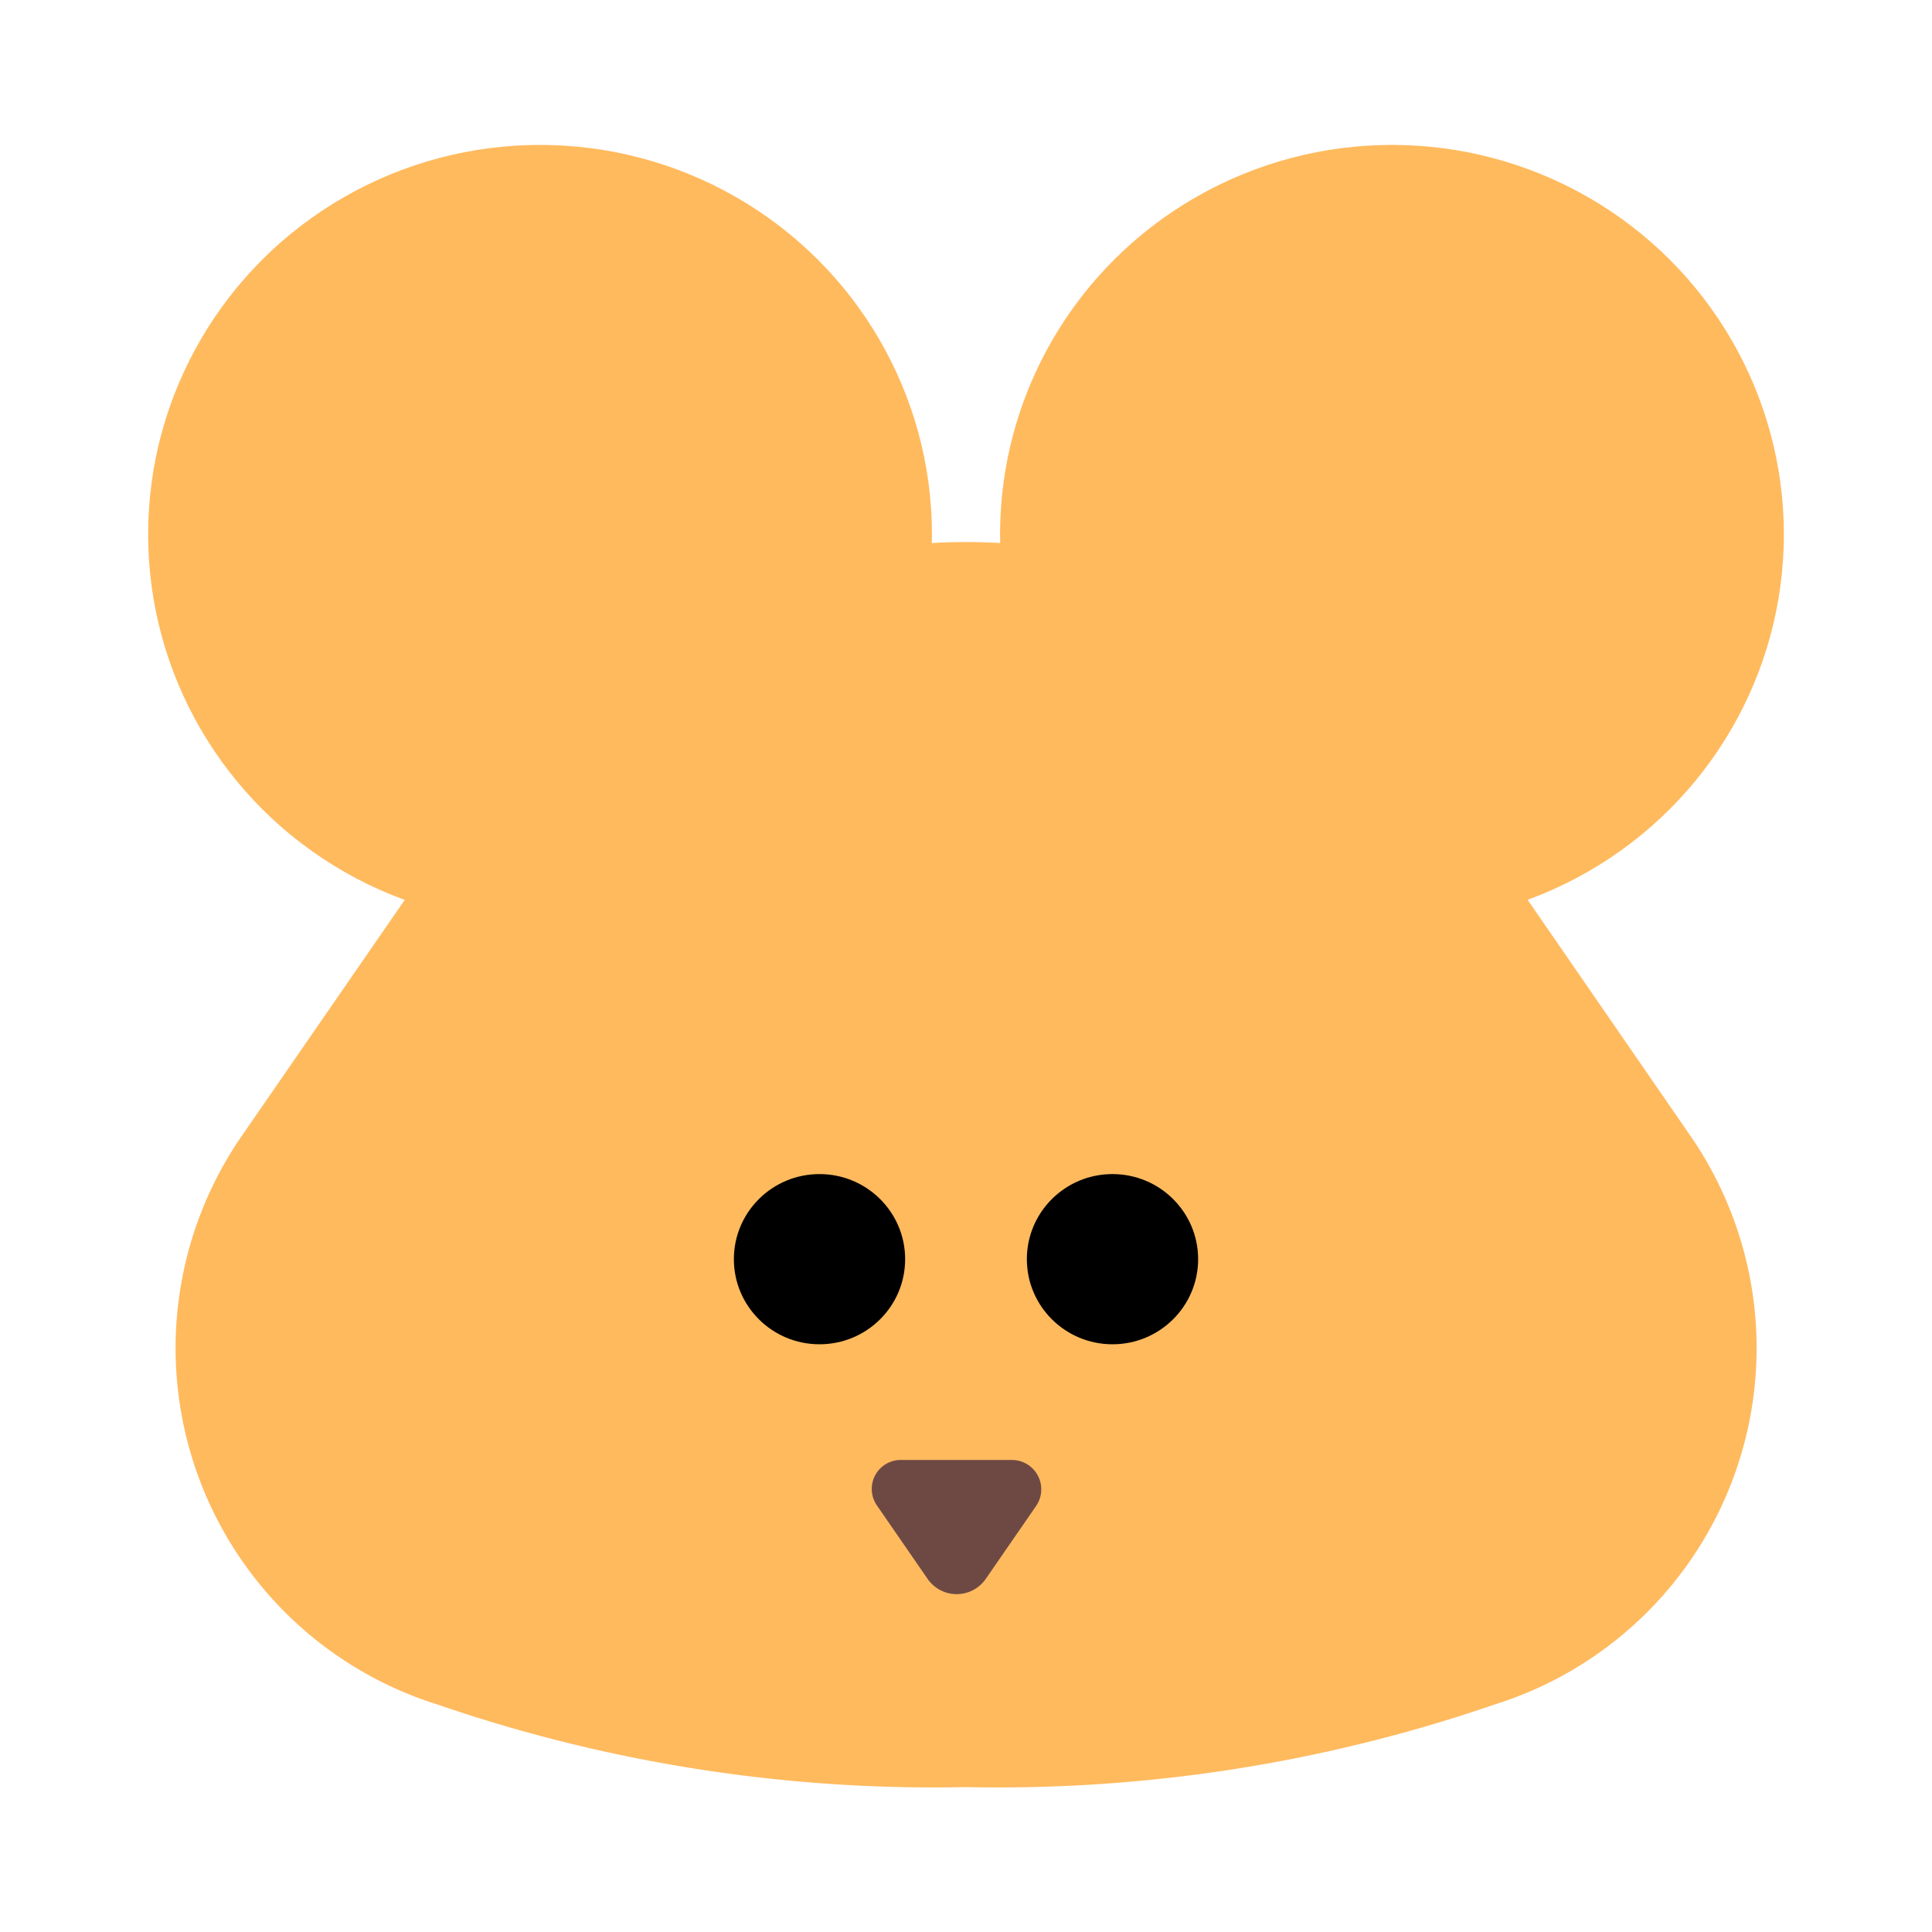 <svg id="Layer_1" data-name="Layer 1" xmlns="http://www.w3.org/2000/svg" viewBox="0 0 40 40"><defs><style>.cls-1{fill:#ffba5e;}.cls-2{fill:#6e4944;}.cls-3{fill:none;}</style></defs><ellipse class="cls-1" cx="11.181" cy="11.064" rx="8.114" ry="8.064"/><ellipse class="cls-1" cx="28.819" cy="11.064" rx="8.114" ry="8.064"/><path class="cls-1" d="M35.007,23.529,30.2,16.559a12.407,12.407,0,0,0-20.39,0l-4.812,6.97A7.731,7.731,0,0,0,9.047,35.287,31.592,31.592,0,0,0,20,37a31.592,31.592,0,0,0,10.953-1.713A7.731,7.731,0,0,0,35.007,23.529Z"/><ellipse cx="23.033" cy="26.07" rx="1.773" ry="1.762"/><ellipse cx="16.967" cy="26.07" rx="1.773" ry="1.762"/><path class="cls-2" d="M20.41,32.688l1.041-1.508a.608.608,0,0,0-.5-.953H18.66a.6.6,0,0,0-.5.948l1.044,1.513A.732.732,0,0,0,20.41,32.688Z"/><rect class="cls-3" width="40" height="40"/></svg>